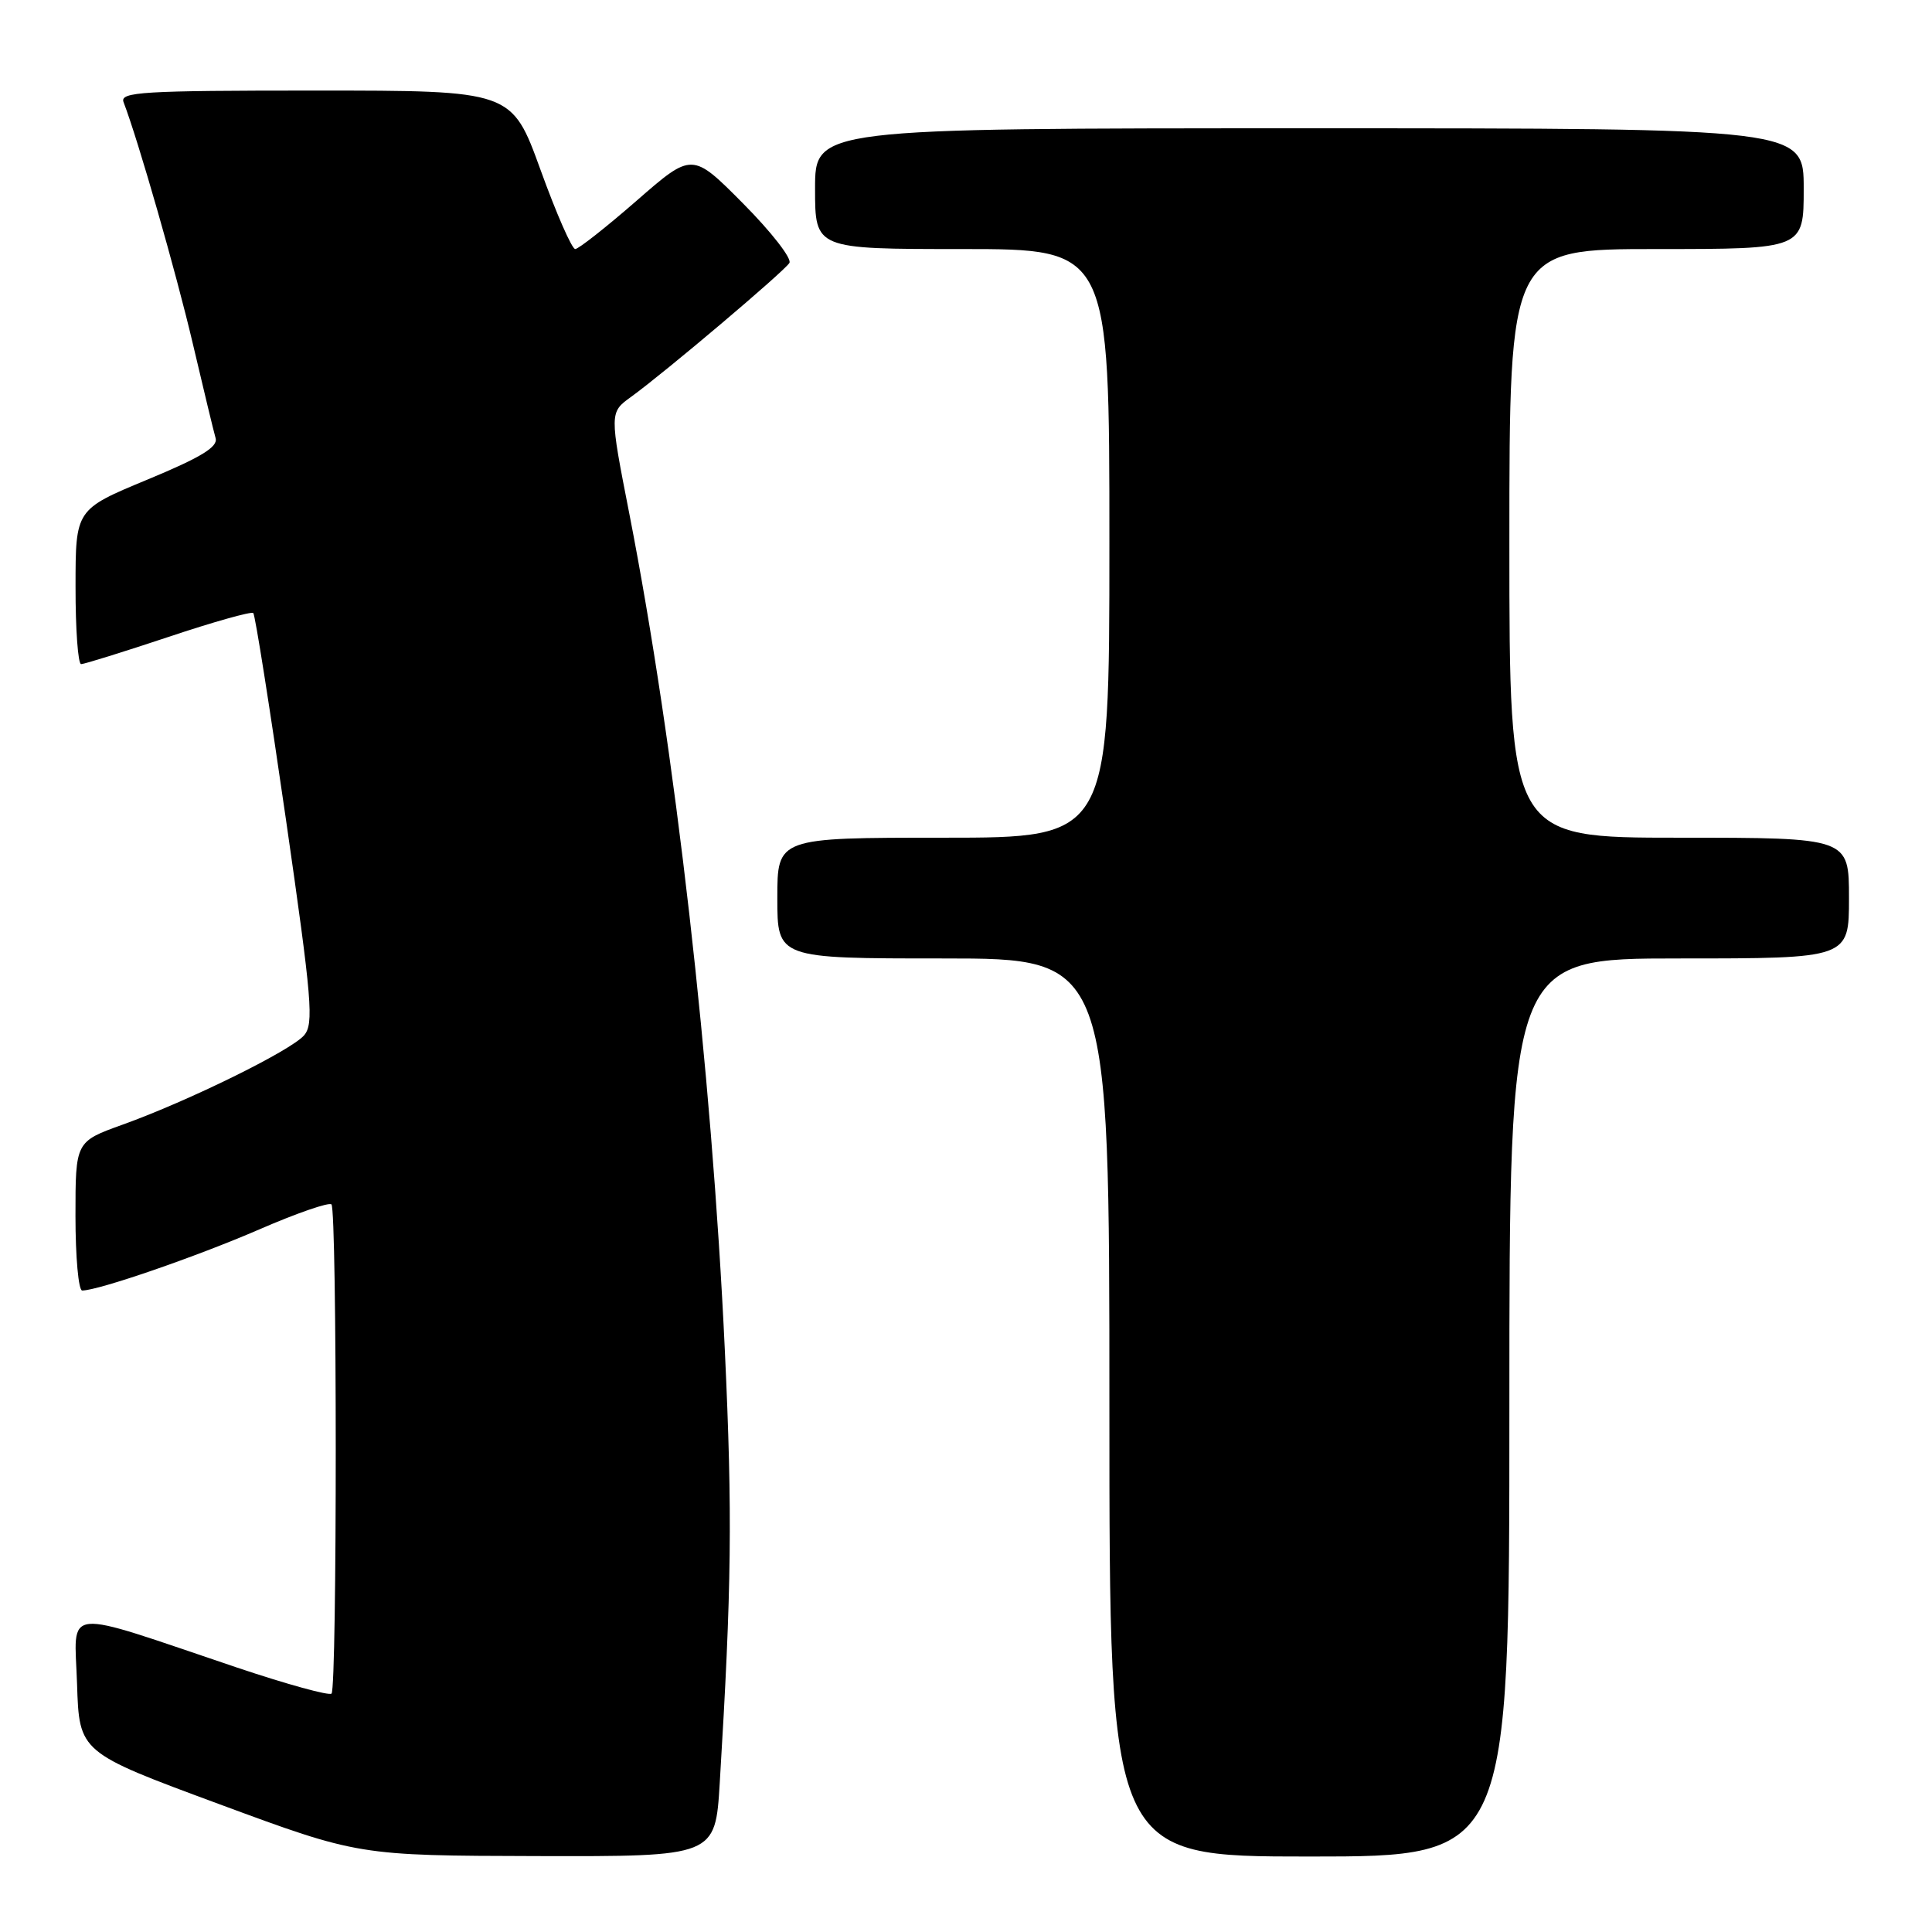 <?xml version="1.0" encoding="UTF-8" standalone="no"?>
<!DOCTYPE svg PUBLIC "-//W3C//DTD SVG 1.1//EN" "http://www.w3.org/Graphics/SVG/1.1/DTD/svg11.dtd" >
<svg xmlns="http://www.w3.org/2000/svg" xmlns:xlink="http://www.w3.org/1999/xlink" version="1.1" viewBox="0 0 256 256">
 <g >
 <path fill="currentColor"
d=" M 95.37 236.25 C 96.95 210.24 97.06 200.75 96.05 179.02 C 94.30 141.52 89.46 99.15 83.39 68.08 C 80.76 54.65 80.76 54.65 83.63 52.58 C 88.13 49.32 103.89 35.99 104.60 34.84 C 104.95 34.26 102.20 30.73 98.48 26.98 C 91.72 20.17 91.72 20.17 84.37 26.58 C 80.32 30.11 76.65 33.00 76.22 33.00 C 75.78 33.00 73.71 28.28 71.62 22.50 C 67.81 12.00 67.81 12.00 41.80 12.00 C 18.85 12.00 15.86 12.18 16.37 13.53 C 18.31 18.57 23.33 36.09 25.54 45.50 C 26.96 51.55 28.32 57.20 28.57 58.06 C 28.90 59.23 26.62 60.61 19.51 63.56 C 10.01 67.50 10.01 67.50 10.01 77.75 C 10.00 83.39 10.34 88.00 10.75 88.00 C 11.16 88.00 16.36 86.38 22.31 84.40 C 28.26 82.41 33.32 80.99 33.56 81.23 C 33.81 81.47 35.75 93.78 37.89 108.59 C 41.35 132.59 41.61 135.68 40.28 137.20 C 38.49 139.24 24.94 145.90 16.25 149.02 C 10.00 151.27 10.00 151.27 10.00 161.13 C 10.00 166.56 10.40 171.00 10.89 171.00 C 13.02 171.00 26.01 166.52 34.32 162.92 C 39.28 160.76 43.60 159.27 43.92 159.59 C 44.67 160.34 44.68 223.65 43.93 224.41 C 43.61 224.72 37.99 223.17 31.43 220.97 C 7.78 213.00 9.88 212.78 10.21 223.14 C 10.50 232.20 10.50 232.20 29.00 239.04 C 47.50 245.88 47.50 245.88 71.14 245.94 C 94.78 246.00 94.78 246.00 95.37 236.25 Z  M 200.00 186.50 C 200.00 127.00 200.00 127.00 222.50 127.00 C 245.00 127.00 245.00 127.00 245.00 119.00 C 245.00 111.00 245.00 111.00 222.50 111.00 C 200.00 111.00 200.00 111.00 200.00 72.00 C 200.00 33.00 200.00 33.00 219.50 33.00 C 239.00 33.00 239.00 33.00 239.00 25.00 C 239.00 17.00 239.00 17.00 173.50 17.00 C 108.00 17.00 108.00 17.00 108.00 25.00 C 108.00 33.00 108.00 33.00 127.50 33.00 C 147.00 33.00 147.00 33.00 147.00 72.00 C 147.00 111.00 147.00 111.00 125.00 111.00 C 103.00 111.00 103.00 111.00 103.00 119.00 C 103.00 127.00 103.00 127.00 125.00 127.00 C 147.00 127.00 147.00 127.00 147.00 186.50 C 147.00 246.00 147.00 246.00 173.50 246.00 C 200.00 246.00 200.00 246.00 200.00 186.50 Z "/>
</g>
</svg>